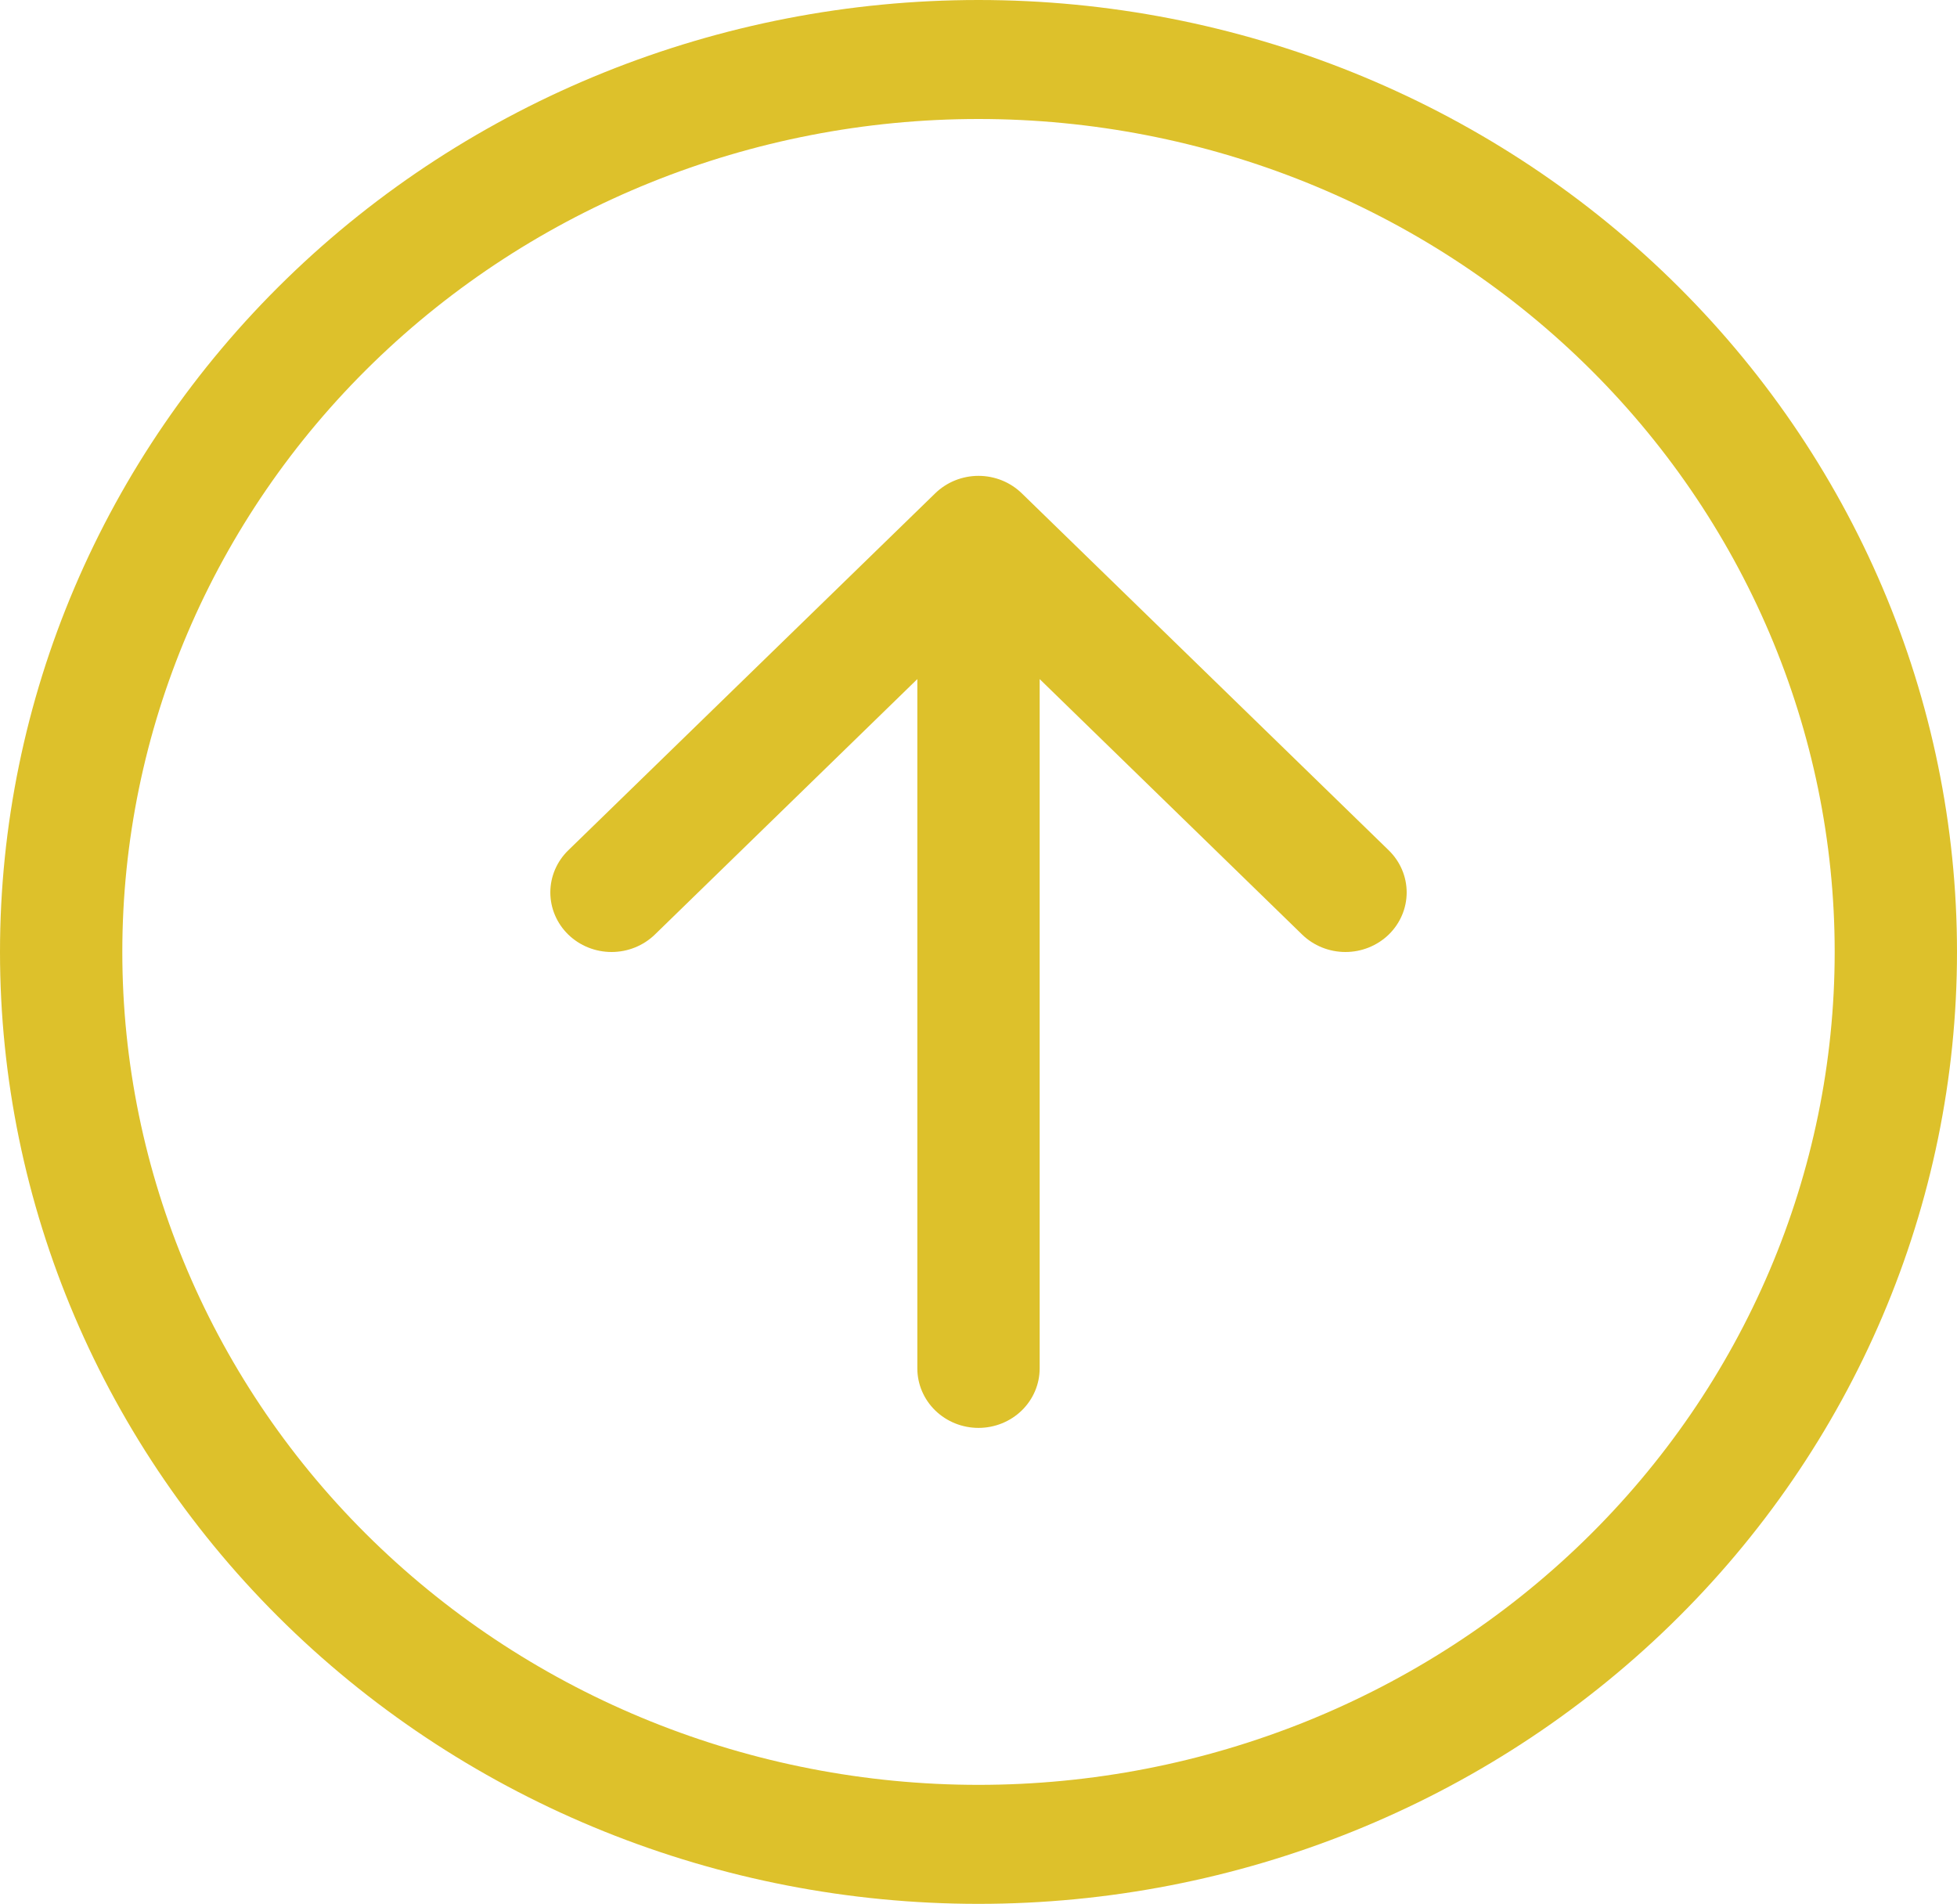<svg width="110" height="107" viewBox="0 0 110 107" fill="none" xmlns="http://www.w3.org/2000/svg">
<path fill-rule="evenodd" clip-rule="evenodd" d="M6.875 53.5C6.875 65.915 11.945 77.822 20.971 86.601C29.996 95.38 42.236 100.312 55 100.312C67.763 100.312 80.004 95.38 89.029 86.601C98.055 77.822 103.125 65.915 103.125 53.5C103.125 41.085 98.055 29.178 89.029 20.399C80.004 11.62 67.763 6.688 55 6.688C42.236 6.688 29.996 11.62 20.971 20.399C11.945 29.178 6.875 41.085 6.875 53.5ZM110 53.5C110 67.689 104.205 81.297 93.891 91.33C83.576 101.363 69.587 107 55 107C40.413 107 26.424 101.363 16.109 91.33C5.795 81.297 0 67.689 0 53.5C0 39.311 5.795 25.703 16.109 15.67C26.424 5.637 40.413 0 55 0C69.587 0 83.576 5.637 93.891 15.67C104.205 25.703 110 39.311 110 53.5ZM58.438 76.906C58.438 77.793 58.075 78.644 57.431 79.271C56.786 79.898 55.912 80.25 55 80.25C54.088 80.25 53.214 79.898 52.569 79.271C51.925 78.644 51.562 77.793 51.562 76.906V38.166L36.809 52.524C36.163 53.151 35.288 53.504 34.375 53.504C33.462 53.504 32.587 53.151 31.941 52.524C31.296 51.896 30.933 51.044 30.933 50.156C30.933 49.268 31.296 48.417 31.941 47.789L52.566 27.726C52.886 27.415 53.265 27.168 53.682 26.999C54.1 26.831 54.548 26.744 55 26.744C55.452 26.744 55.9 26.831 56.318 26.999C56.735 27.168 57.114 27.415 57.434 27.726L78.059 47.789C78.704 48.417 79.067 49.268 79.067 50.156C79.067 51.044 78.704 51.896 78.059 52.524C77.413 53.151 76.538 53.504 75.625 53.504C74.712 53.504 73.837 53.151 73.191 52.524L58.438 38.166V76.906Z" fill="#DDC12B"/>
</svg>
